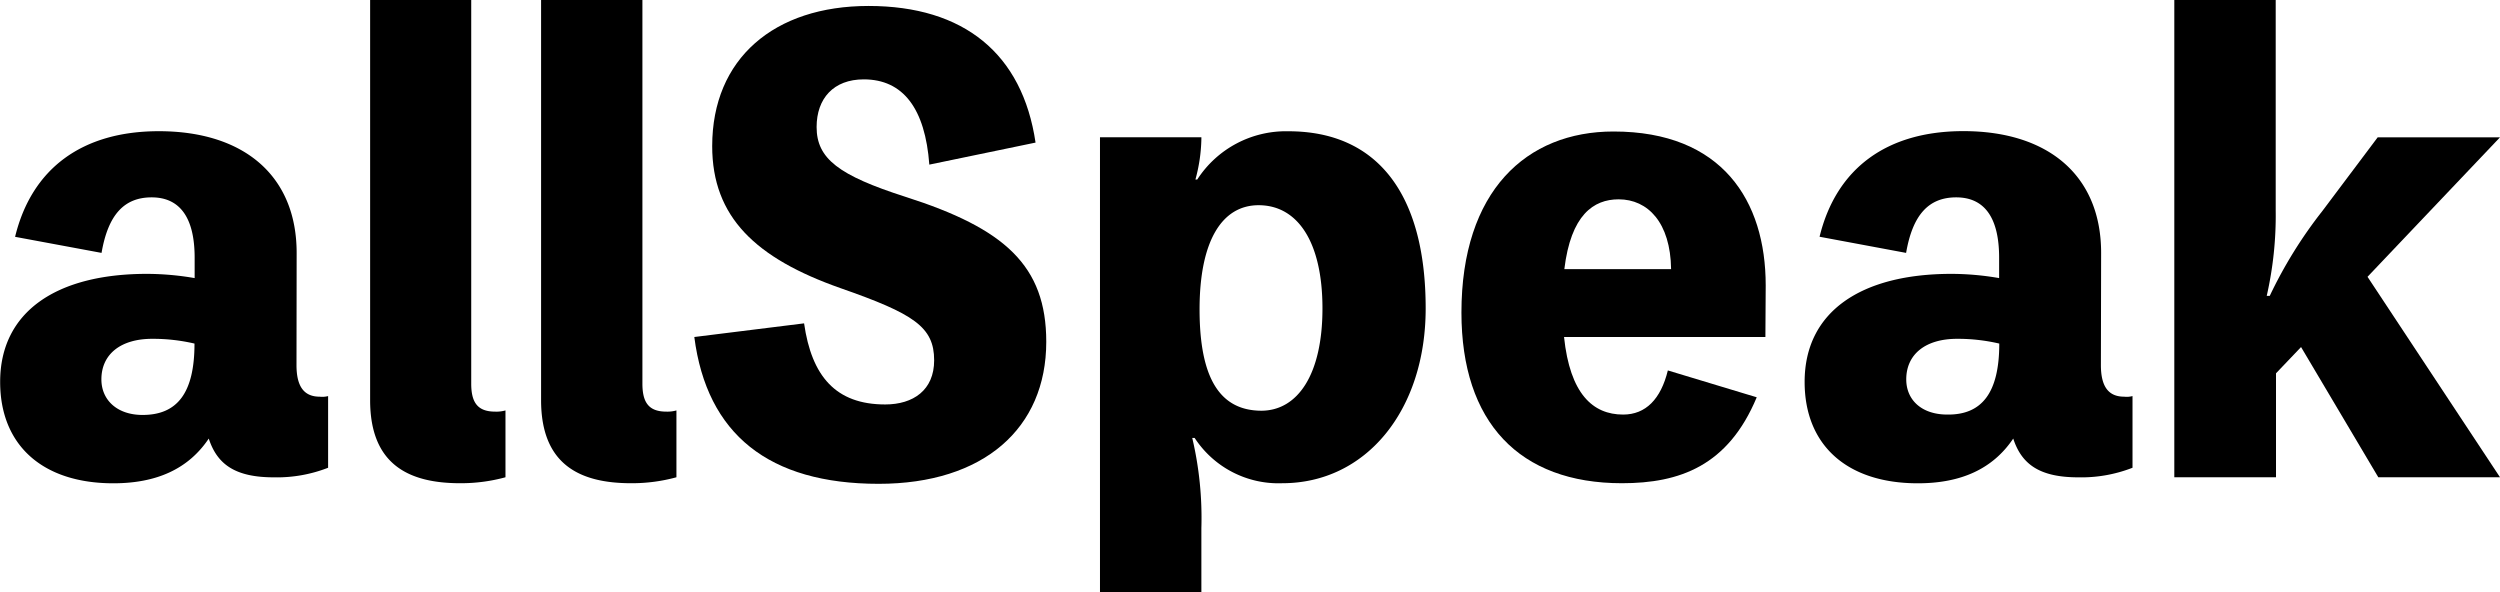 <svg id="Layer_1" data-name="Layer 1" xmlns="http://www.w3.org/2000/svg" viewBox="0 0 331.37 78.48"><path d="M39.3,48.39c0,2.85,1,4.19,3.08,4.19a3,3,0,0,0,1.11-.08V62a18.68,18.68,0,0,1-7.2,1.27c-5.14,0-7.51-1.74-8.62-5.14-2.68,4-6.88,5.93-12.65,5.93-9.33,0-15-5-15-13.44,0-9.34,7.51-14.32,19.45-14.32a37.72,37.72,0,0,1,6.33.56V34.16c0-5.46-2.06-8-5.7-8s-5.77,2.3-6.64,7.36L2,31.39c2.21-9.09,8.93-14,19.05-14,11.31,0,18.27,5.93,18.27,16.13ZM25.78,45.54a24.24,24.24,0,0,0-5.62-.63c-4.11,0-6.72,2-6.72,5.38C13.44,53,15.5,55,18.9,55,23.48,55,25.78,52.11,25.78,45.54Z"/><path d="M62.46,50.84c0,2.45.79,3.72,3.17,3.72A4.36,4.36,0,0,0,67,54.4v8.86a22.34,22.34,0,0,1-6,.79c-6.8,0-11.94-2.46-11.94-11V0H62.46Z"/><path d="M85.15,50.84c0,2.45.79,3.72,3.17,3.72a4.32,4.32,0,0,0,1.34-.16v8.86a22.29,22.29,0,0,1-6,.79c-6.8,0-11.94-2.46-11.94-11V0H85.15Z"/><path d="M106.58,42.86c1,7,4.19,10.75,10.75,10.75,3.72,0,6.49-1.9,6.49-5.85,0-4.43-2.69-6.17-12.42-9.57-11.22-3.95-17-9.41-17-18.82C94.4,7.75,102.63.79,115.12.79c12.65,0,20.4,6.33,22.14,18.11l-14.08,2.92c-.55-7.43-3.47-11.3-8.69-11.3-4,0-6.25,2.53-6.25,6.32,0,4.19,2.93,6.41,11.78,9.25,13.13,4.19,18.66,9.1,18.66,19.22,0,11.46-8.3,18.82-22.22,18.82-14.54,0-22.77-6.57-24.43-19.46Z"/><path d="M158.69,23.8a14,14,0,0,1,12.09-6.4c11.78,0,18.19,8.3,18.19,23.48,0,13.52-7.91,23.17-19,23.17a13.26,13.26,0,0,1-11.62-6h-.32A46.19,46.19,0,0,1,159.24,70v8.5H145.8V18.19h13.44v.23a21.75,21.75,0,0,1-.79,5.38Zm16.6,17.08c0-8.86-3.32-13.68-8.46-13.68C161.93,27.2,159,32,159,41s2.61,13.44,8.23,13.44C172,54.4,175.29,49.66,175.29,40.88Z"/><path d="M234,44.67H207.31c.79,7.52,3.8,10.28,7.83,10.28,3,0,5-2.05,5.93-5.85l11.78,3.56c-3.79,9.09-10.2,11.39-17.87,11.39-13.6,0-21.27-8.07-21.27-22.62,0-16.13,8.62-24,20.16-24,14.39,0,20.17,9.17,20.17,20.4Zm-12.5-9c-.08-6.17-3.08-9.25-6.95-9.25-3.33,0-6.33,2.06-7.2,9.25Z"/><path d="M278.47,48.39c0,2.85,1,4.19,3.09,4.19a3,3,0,0,0,1.1-.08V62a18.63,18.63,0,0,1-7.19,1.27c-5.14,0-7.51-1.74-8.62-5.14-2.69,4-6.88,5.93-12.65,5.93-9.33,0-15-5-15-13.44,0-9.34,7.52-14.32,19.46-14.32a37.53,37.53,0,0,1,6.32.56V34.16c0-5.46-2.05-8-5.69-8s-5.77,2.3-6.64,7.36l-11.47-2.14c2.22-9.09,8.94-14,19.06-14,11.3,0,18.26,5.93,18.26,16.13ZM265,45.54a24.15,24.15,0,0,0-5.61-.63c-4.11,0-6.72,2-6.72,5.38,0,2.69,2,4.66,5.45,4.66C262.66,55,265,52.11,265,45.54Z"/><path d="M313.81,36.69l17.56,26.57H315.24L305,46l-3.32,3.48V63.26H288.2V0h13.44V27.91a48.13,48.13,0,0,1-1.19,11.31h.4A59.17,59.17,0,0,1,307.8,28l7.36-9.8h16.21Z"/></svg>